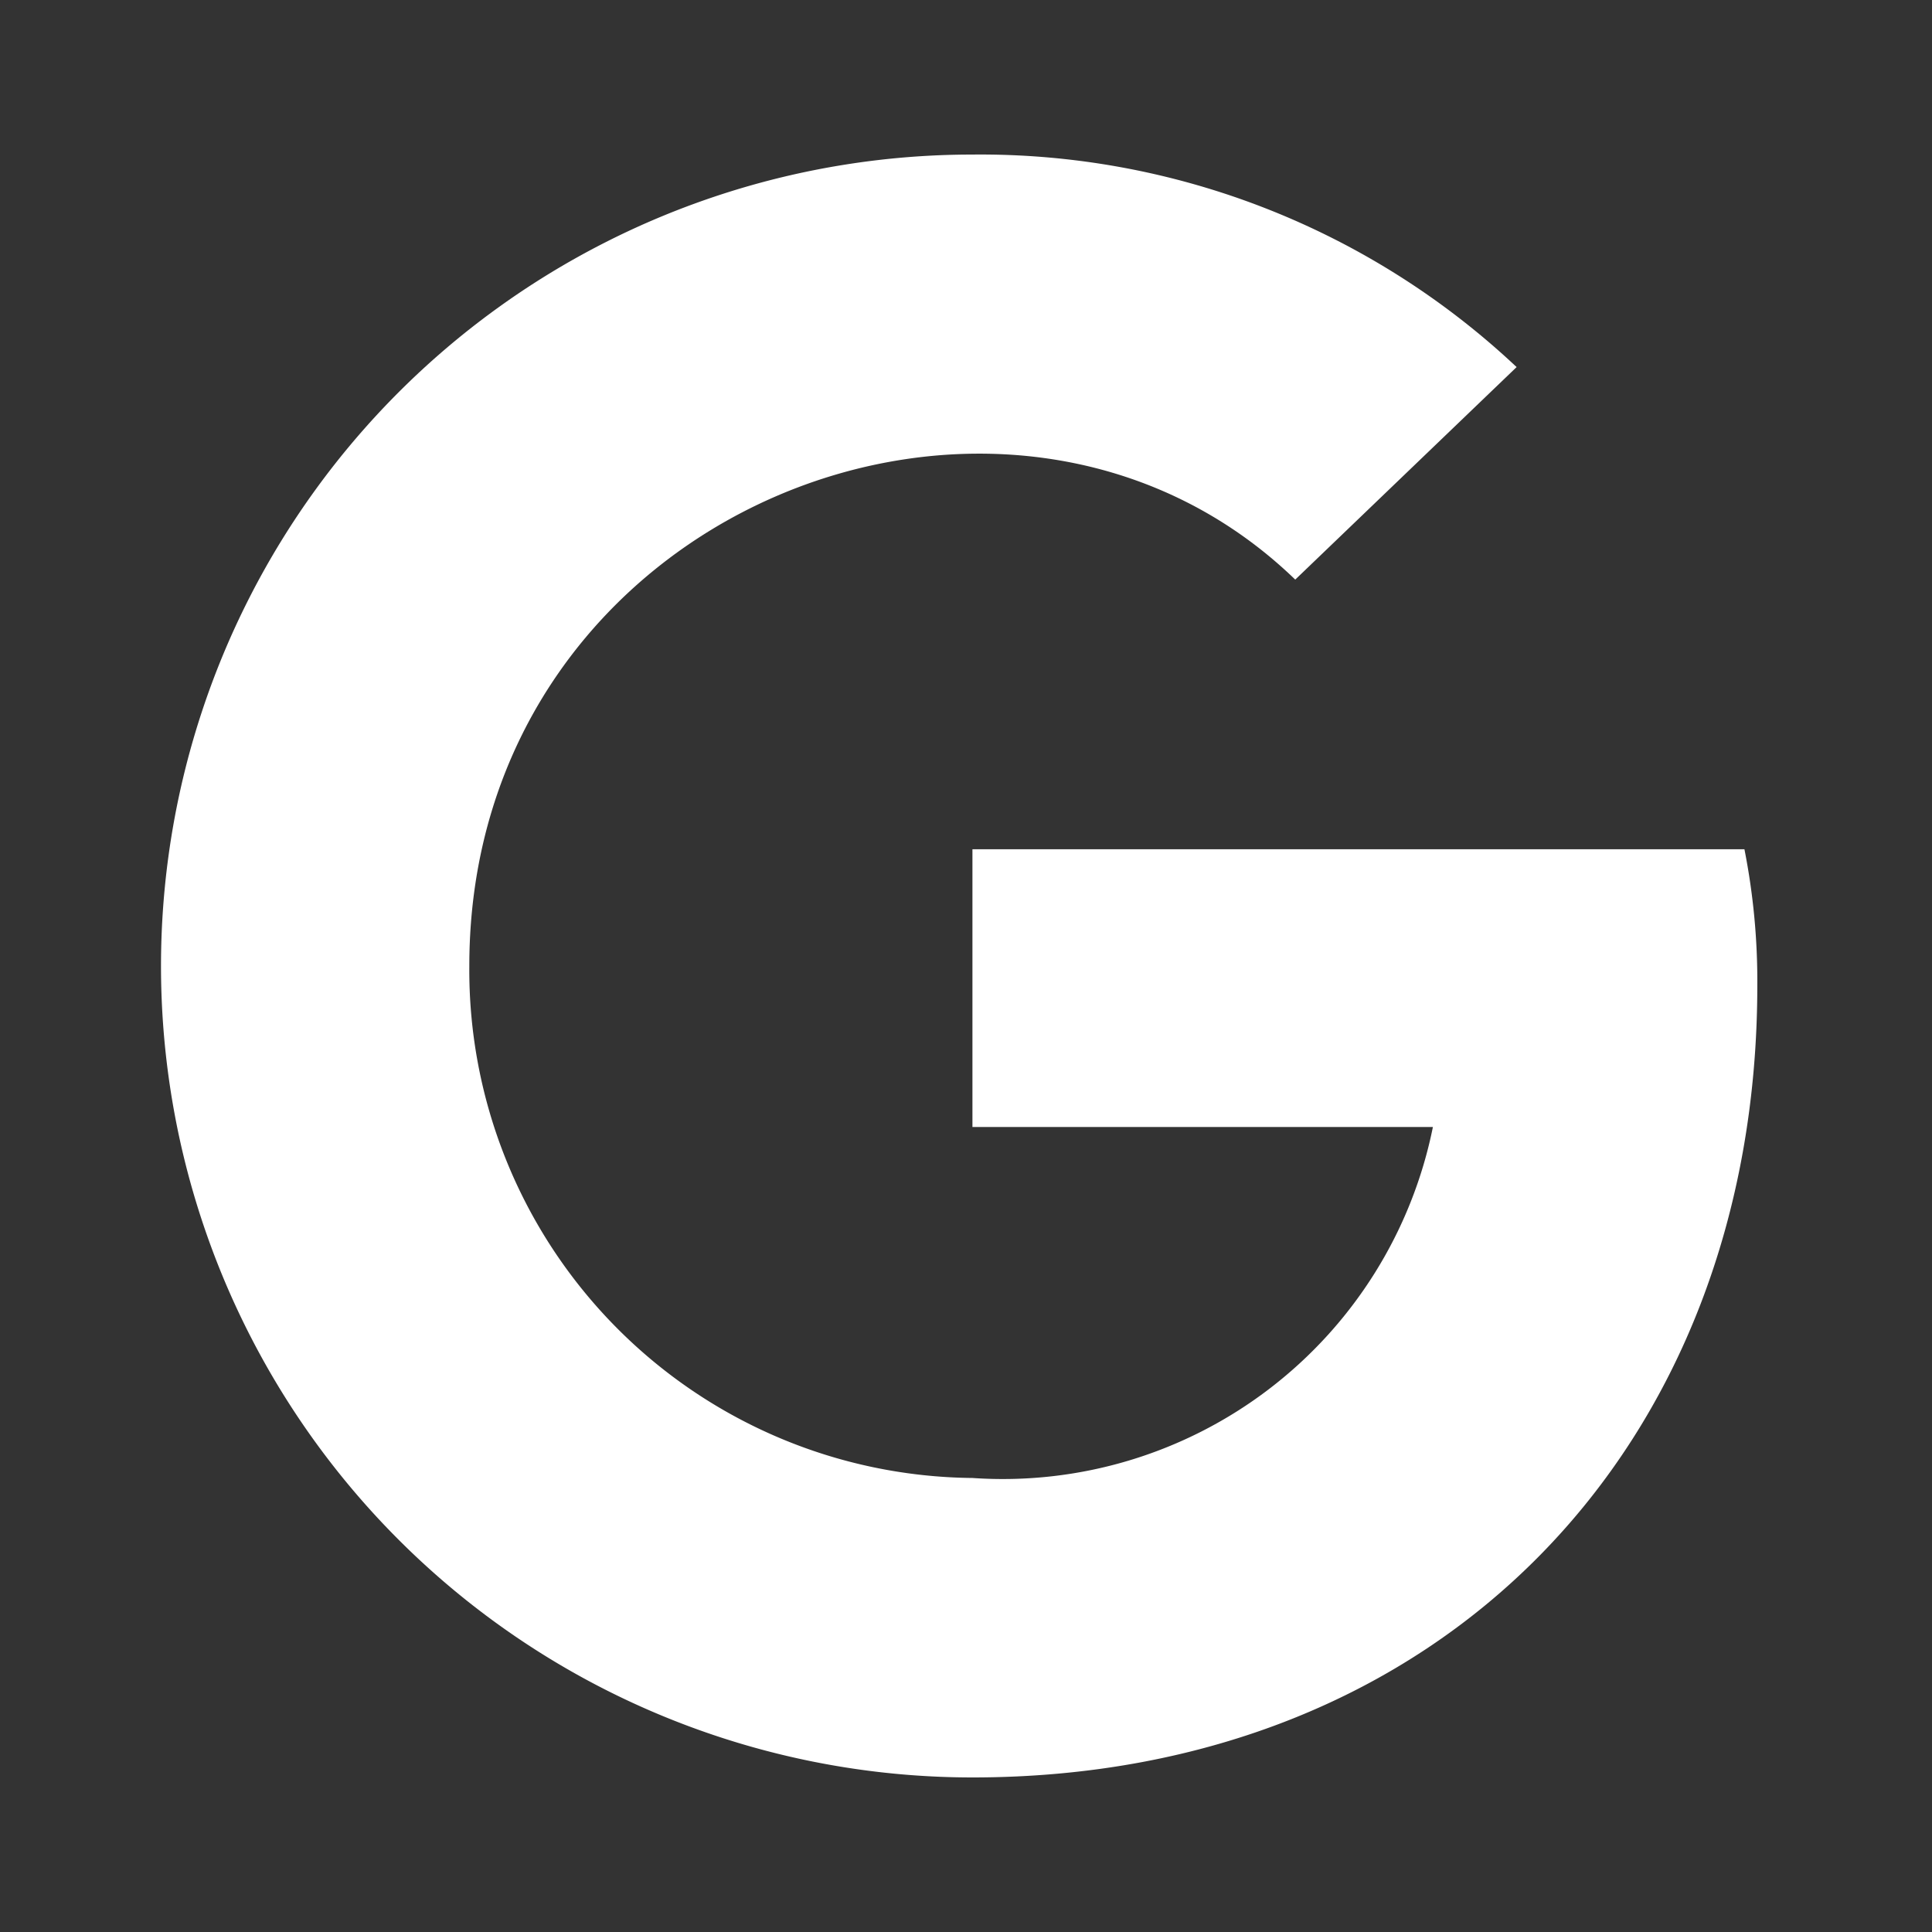<svg id="Layer_1" data-name="Layer 1" xmlns="http://www.w3.org/2000/svg" viewBox="0 0 24 24"><rect x="0" y="0" width="24" height="24" fill="#333333" stroke="none"/><defs><style>.cls-1{fill:none;}.cls-2{fill:#fff;}</style></defs><path class="cls-1" d="M0,0H24V24H0Z"/><path class="cls-2" d="M21.83,12.24c0,5.75-3.94,9.84-9.75,9.84a10.08,10.08,0,0,1,0-20.16,9.72,9.72,0,0,1,6.76,2.64L16.09,7.2C12.5,3.73,5.83,6.34,5.83,12a6.31,6.31,0,0,0,6.25,6.36A5.45,5.45,0,0,0,17.8,14H12.08V10.55h9.59a8.44,8.44,0,0,1,.16,1.69Z"/></svg>